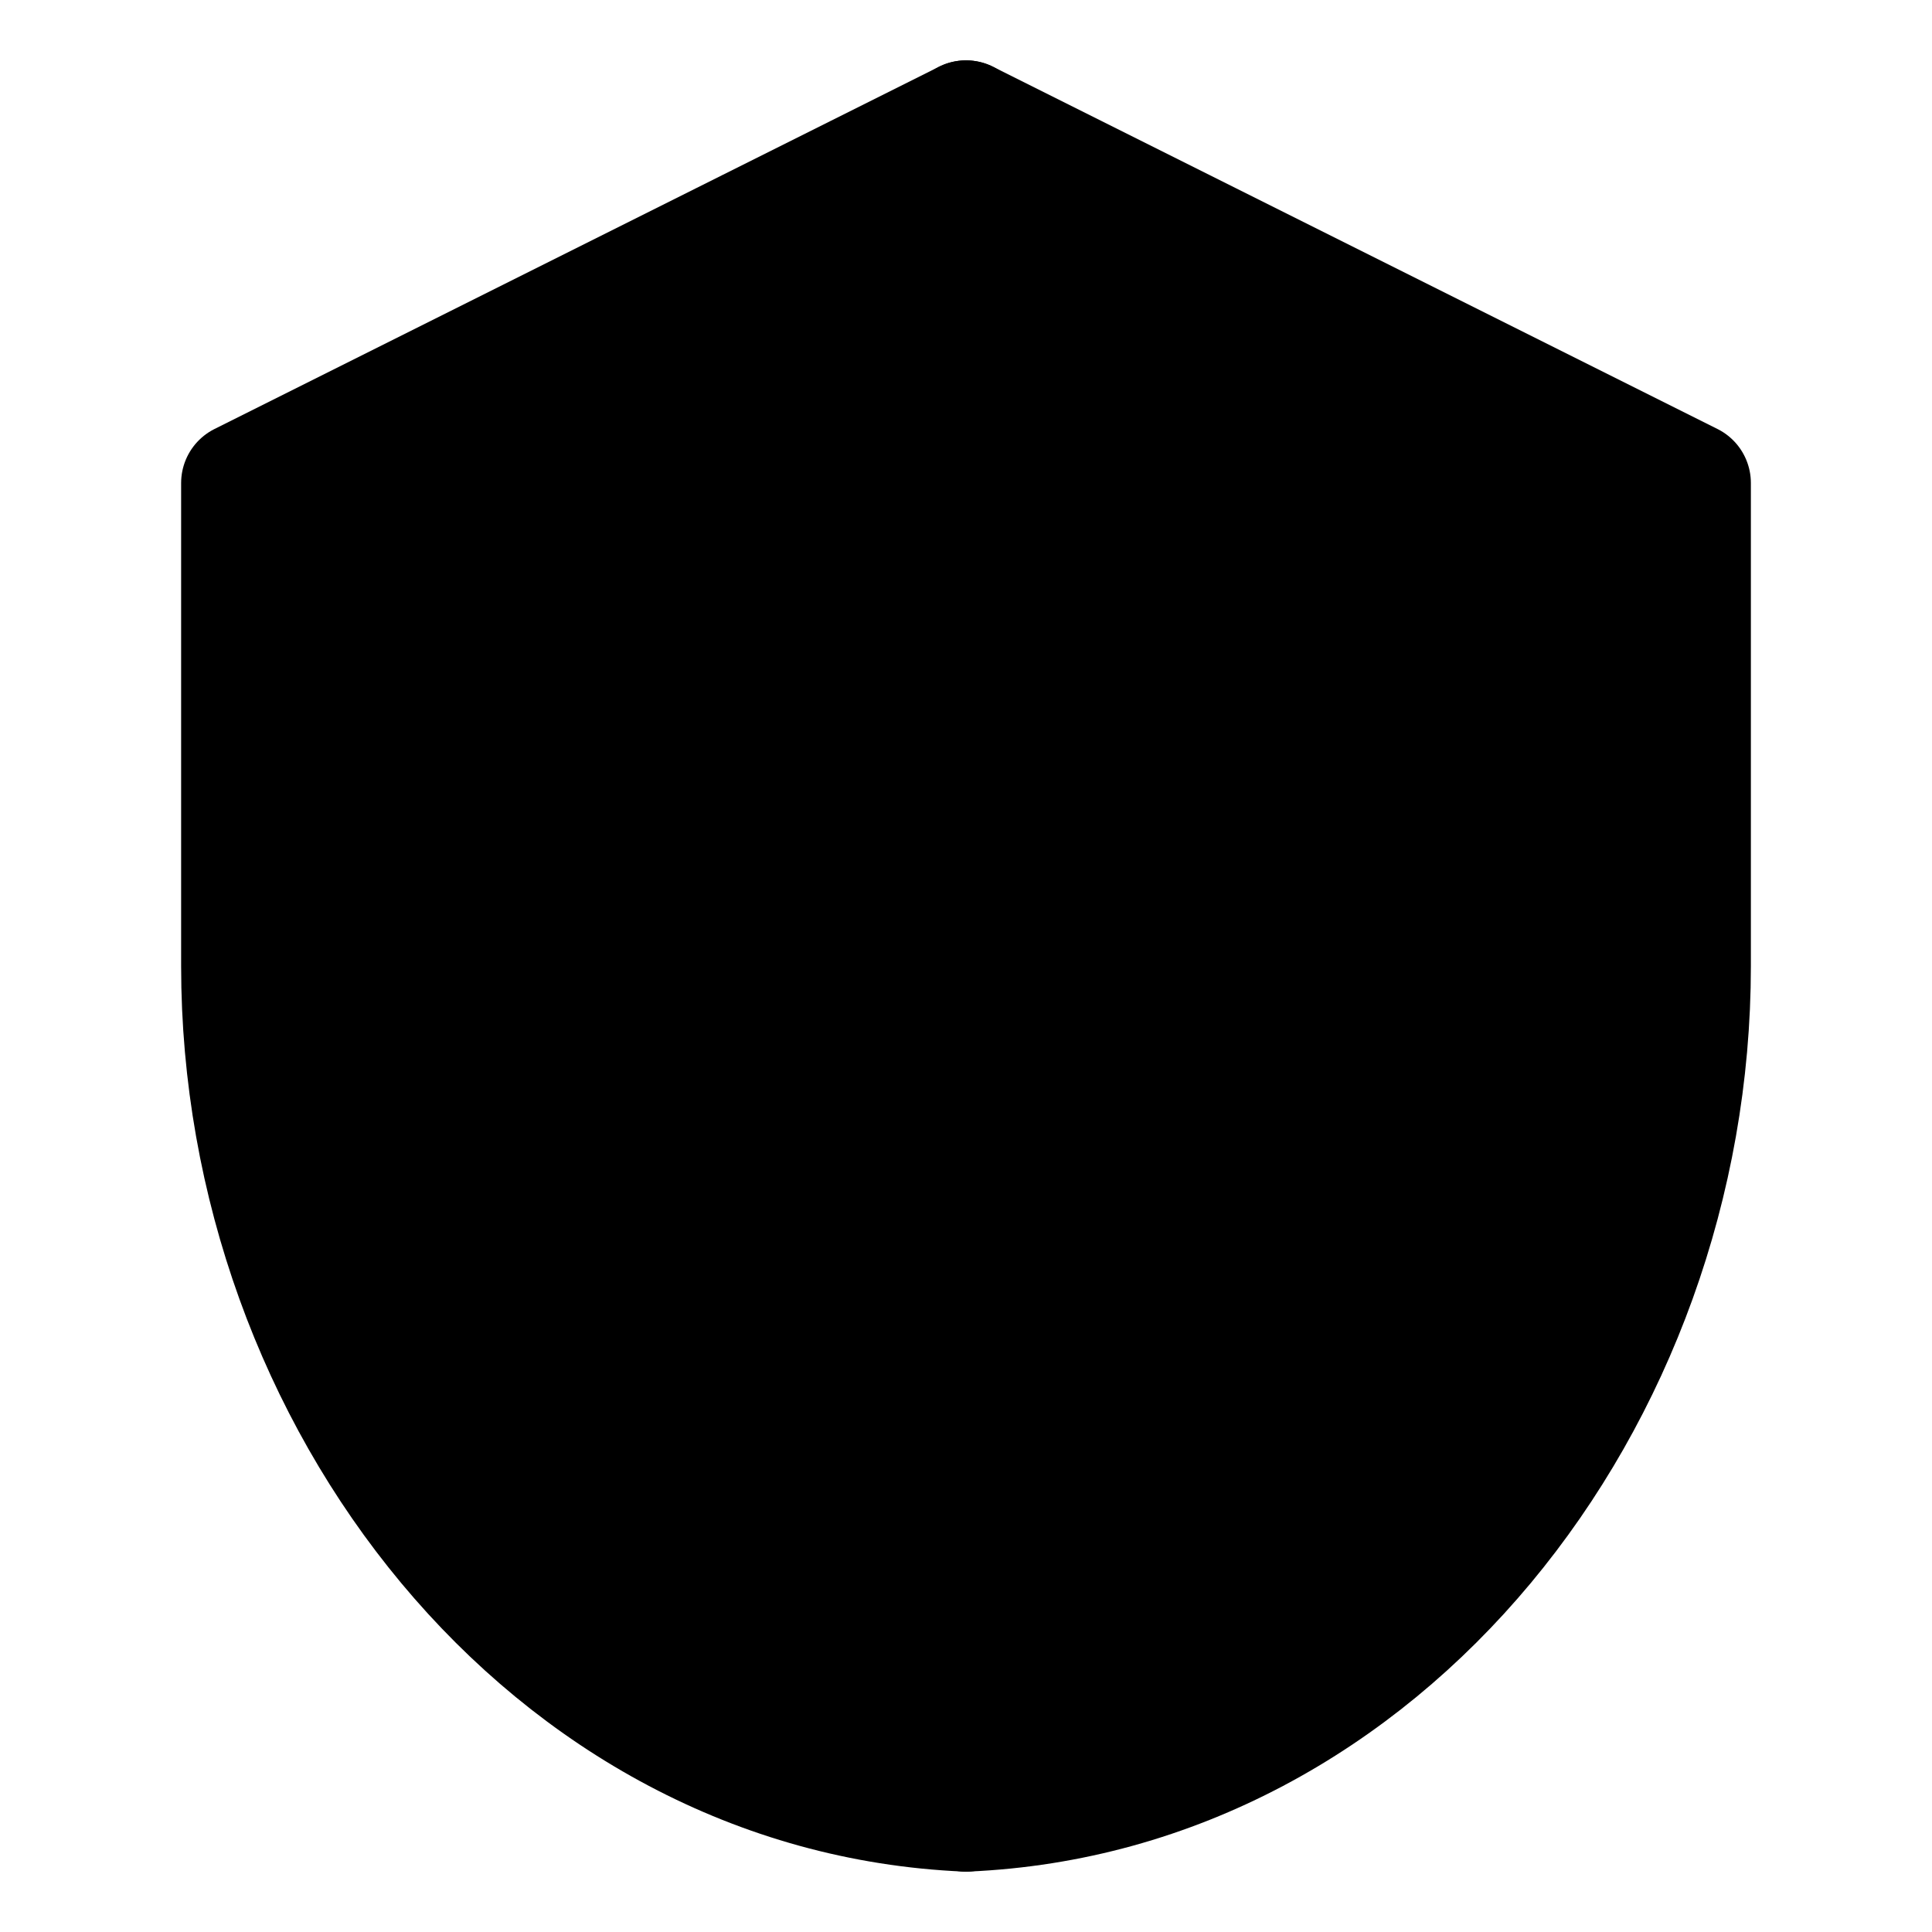 <?xml version="1.0" encoding="UTF-8"?>
<svg width="32" height="32" viewBox="0 0 32 32" fill="none" xmlns="http://www.w3.org/2000/svg">
  <path d="M16 2L4 8V16C4 23.18 9.105 29.703 16 30C22.895 29.703 28 23.18 28 16V8L16 2Z" fill="#000000"/>
  <path d="M16 2L4 8V16C4 23.18 9.105 29.703 16 30C22.895 29.703 28 23.18 28 16V8L16 2Z" stroke="#000000" stroke-width="2" stroke-linecap="round" stroke-linejoin="round"/>
  <path d="M16 2V30" stroke="#000000" stroke-width="2" stroke-linecap="round" stroke-linejoin="round"/>
</svg>